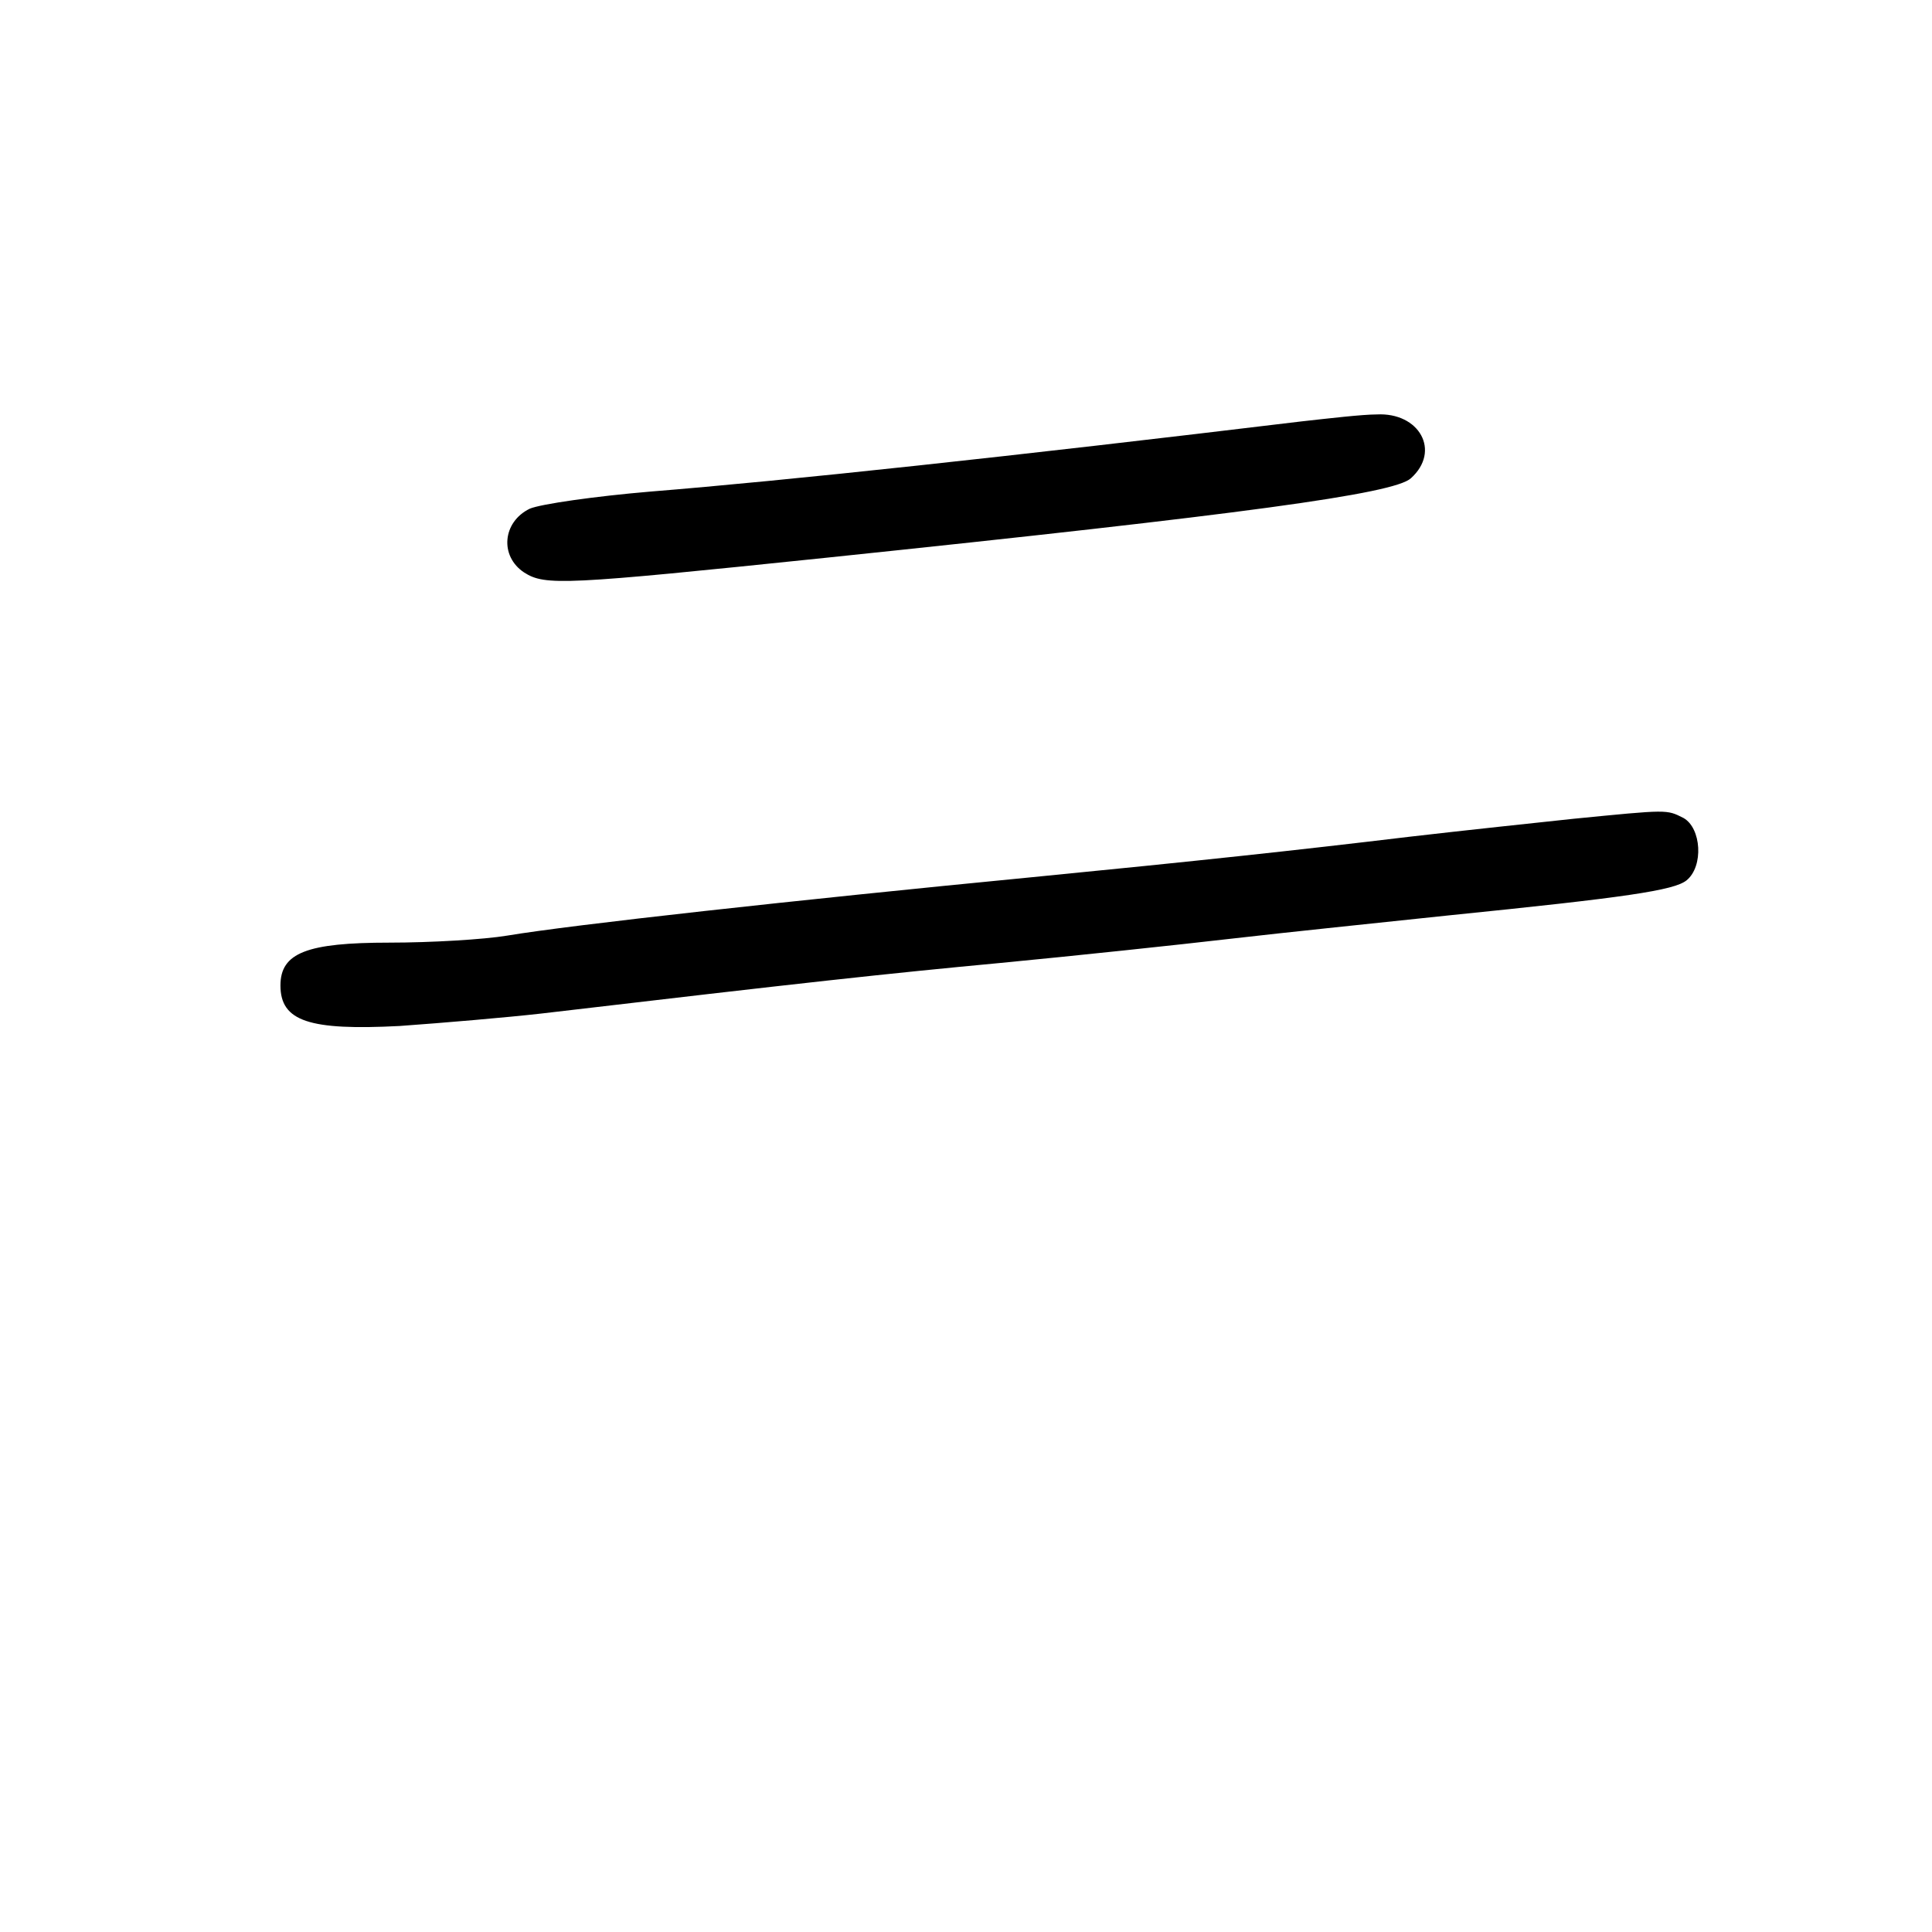<?xml version="1.0" standalone="no"?>
<!DOCTYPE svg PUBLIC "-//W3C//DTD SVG 20010904//EN"
 "http://www.w3.org/TR/2001/REC-SVG-20010904/DTD/svg10.dtd">
<svg version="1.0" xmlns="http://www.w3.org/2000/svg"
 width="248pt" height="248pt" viewBox="0 0 248 248"
 preserveAspectRatio="xMidYMid meet">
<g transform="translate(0,248) scale(0.1,-0.1)"
fill="#000000" stroke="none">
<path d="M1670 1939 c-373 -45 -661 -76 -835 -90 -71 -6 -141 -16 -155 -22
-35 -17 -39 -61 -7 -82 27 -17 50 -16 387 19 537 56 729 82 751 102 39 35 11
85 -44 82 -18 0 -61 -5 -97 -9z"/>
<path d="M2020 1429 c-47 -5 -141 -15 -210 -23 -150 -18 -271 -31 -485 -52
-309 -30 -590 -61 -674 -75 -30 -5 -98 -9 -151 -9 -106 0 -140 -13 -140 -55 0
-46 37 -58 153 -52 56 4 138 11 182 16 340 40 441 51 590 65 94 9 226 23 295
31 69 8 195 21 280 30 227 23 289 32 305 45 22 18 19 67 -4 80 -22 11 -19 11
-141 -1z"/>
</g>
</svg>
